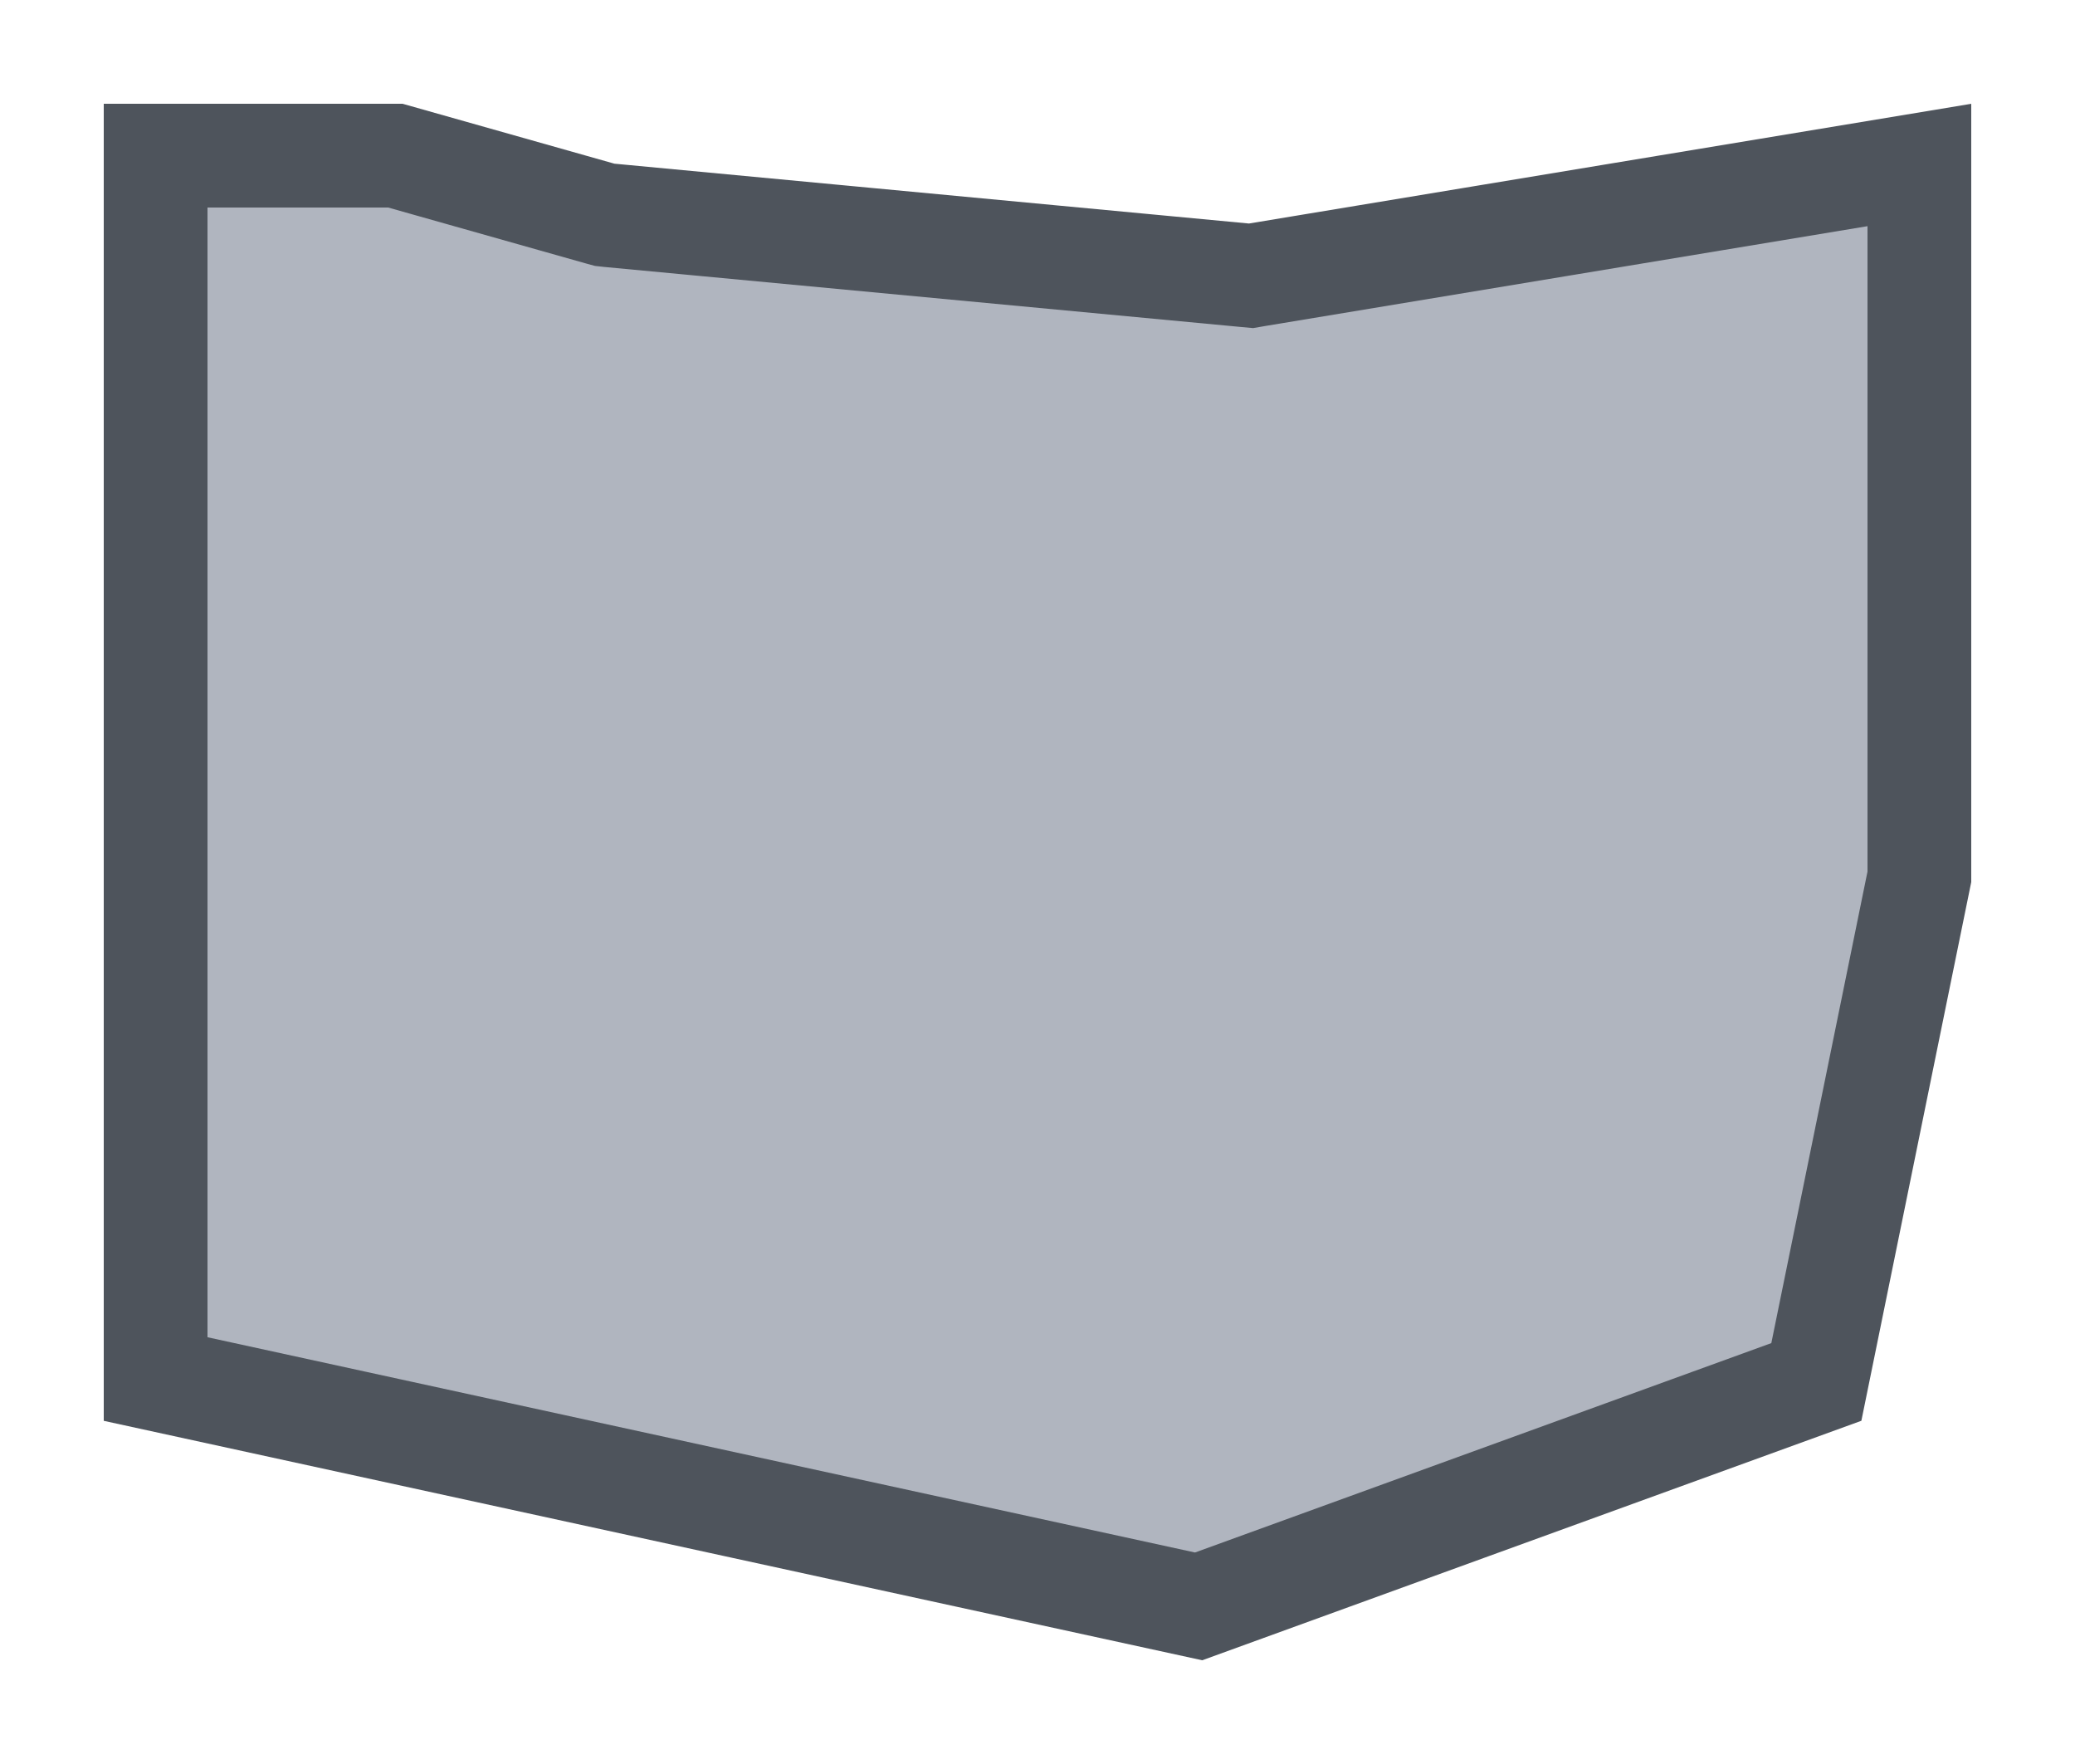 <svg width="20" height="17" viewBox="0 0 20 17" fill="none" xmlns="http://www.w3.org/2000/svg">
<g id="usa_g_OH_01">
<g id="USA / usa_g_OH_01">
<g id="usa_g_base">
<g id="stretchable-items">
<path id="OH" d="M5.784 2.058L5.828 2.07L5.873 2.075L11.993 2.652L12.058 2.658L12.122 2.647L18.5 1.59V8.45L17.507 13.318L11.553 15.481L1.5 13.29V1.5H3.811L5.784 2.058Z" fill="#B0B5BF" stroke="#4E545C"/>
</g>
</g>
</g>
</g>
</svg>
